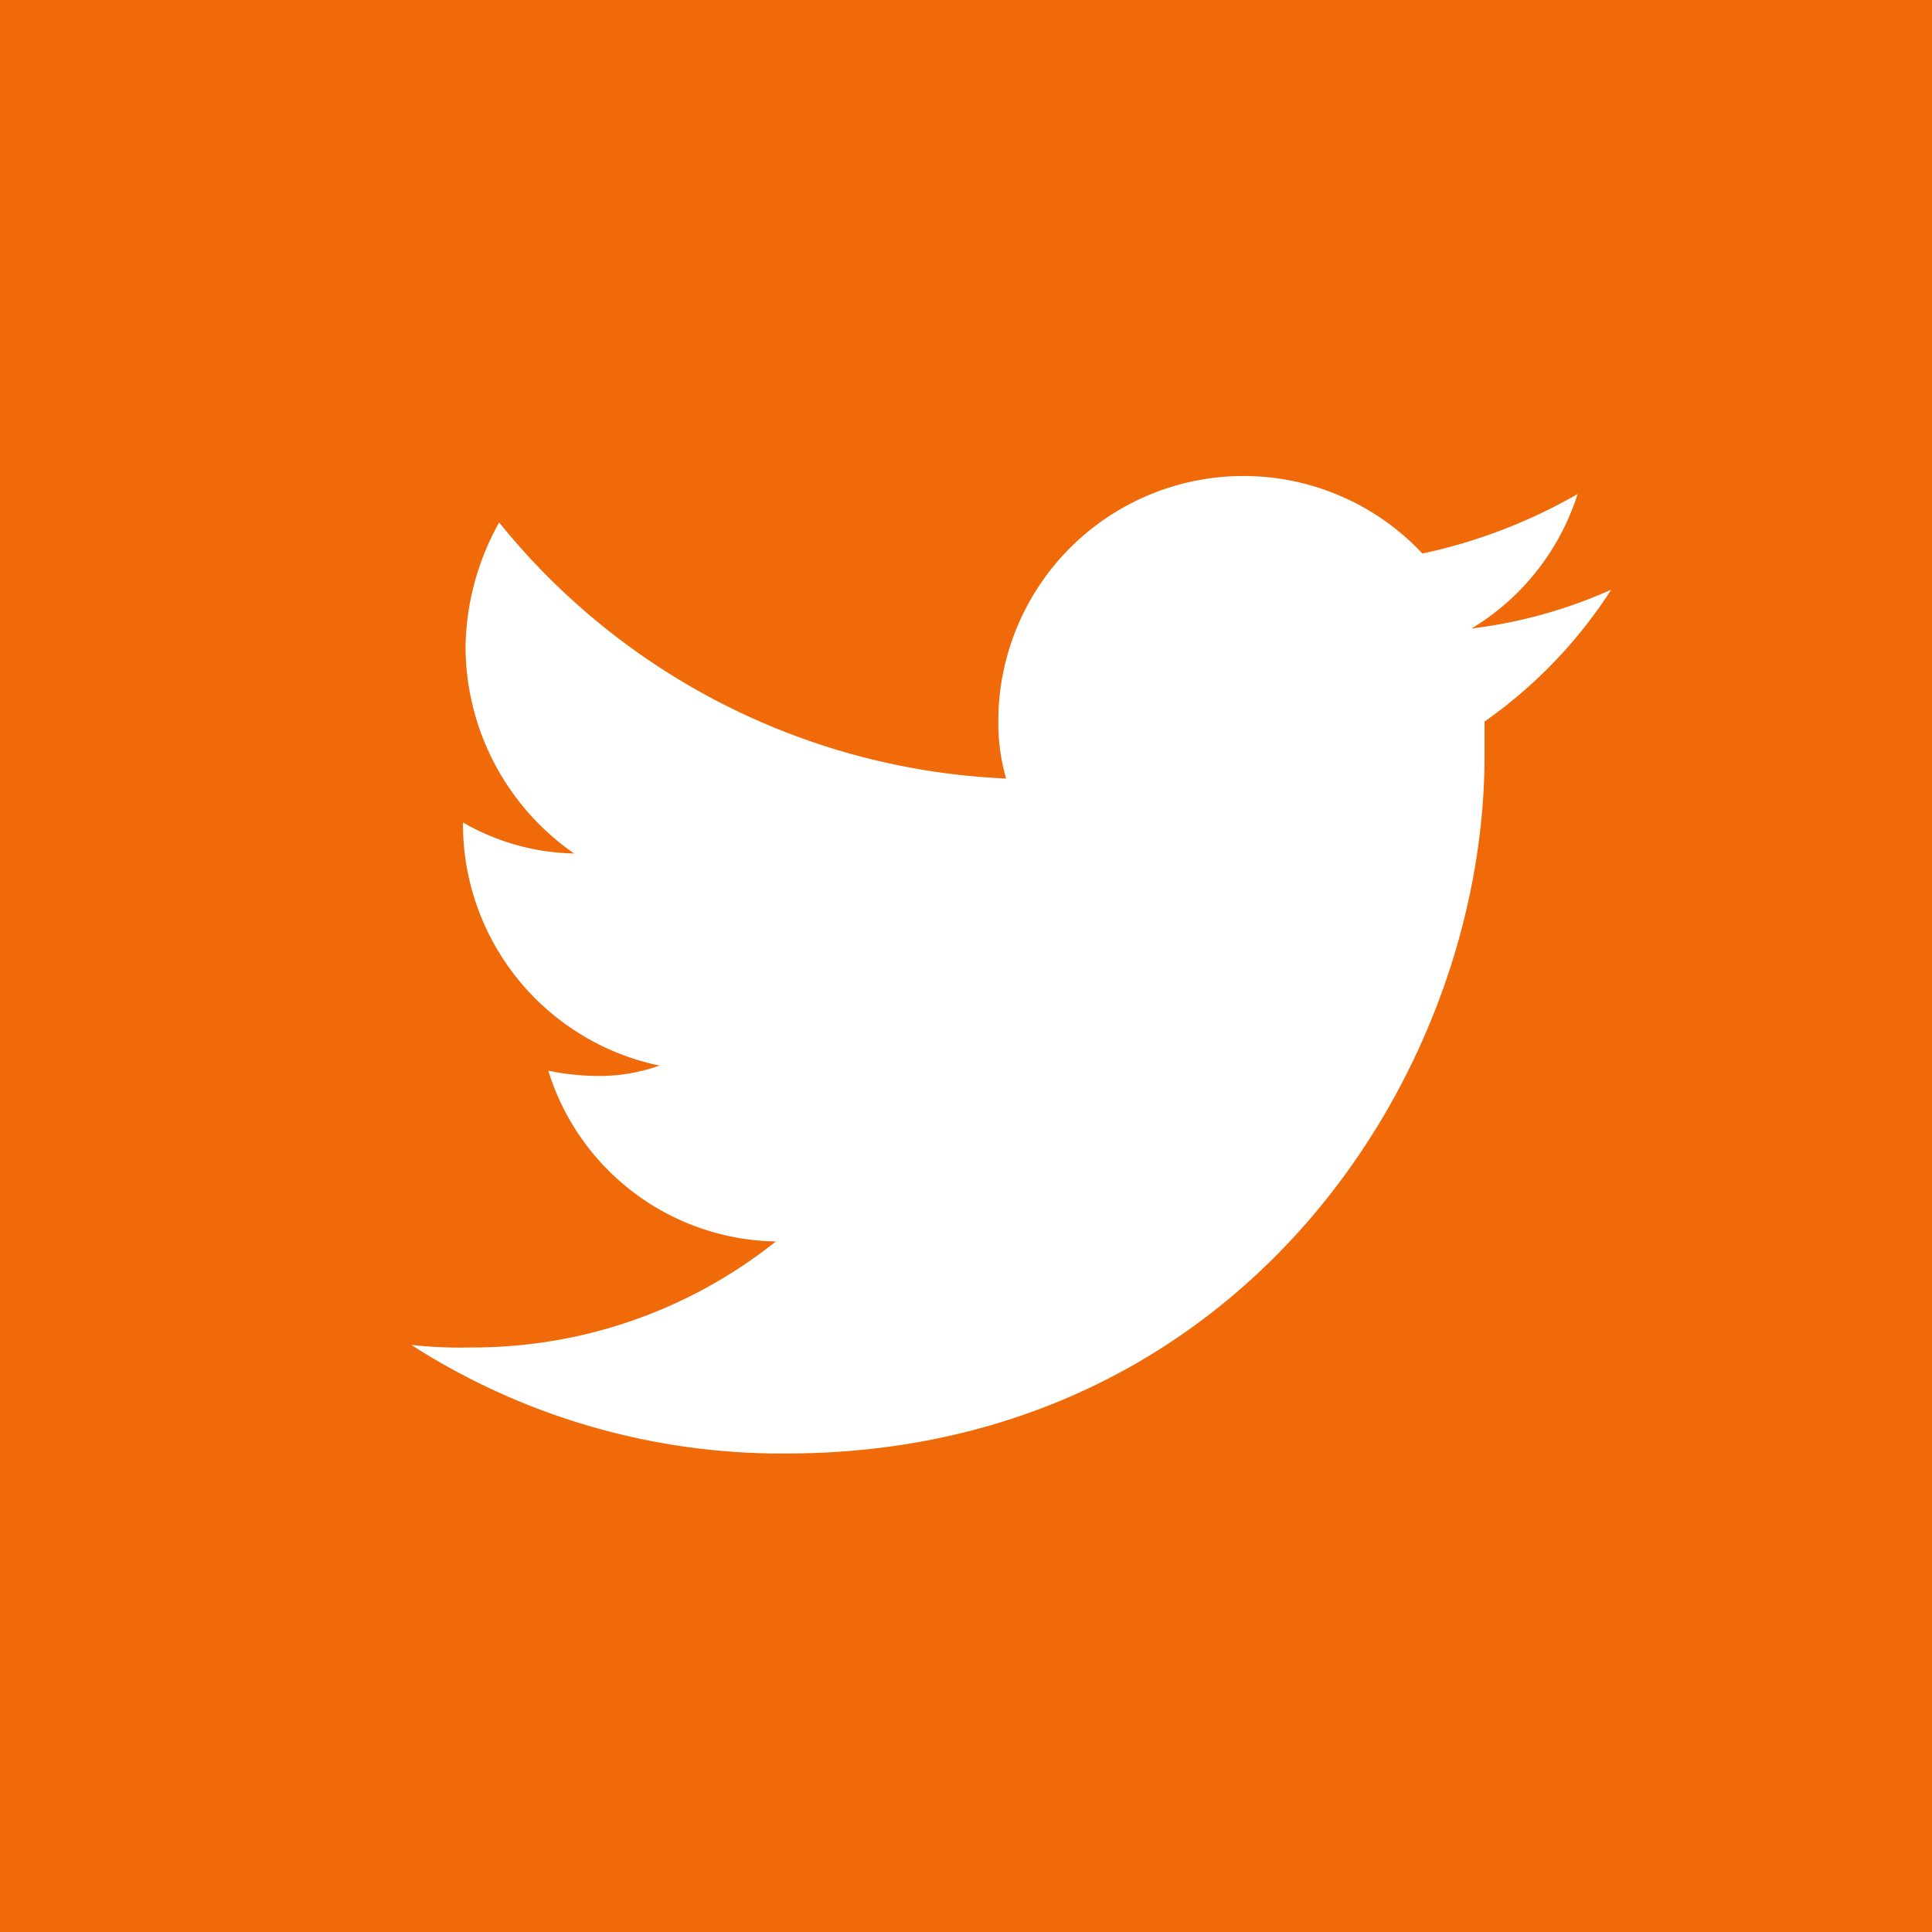 <svg xmlns="http://www.w3.org/2000/svg" viewBox="620 -1124 61.5 61.5">
  <defs>
    <style>
      .cls-1 {
        fill: #f06a0a;
      }

      .cls-2 {
        fill: #fff;
      }
    </style>
  </defs>
  <g id="twitter" transform="translate(296 -1877)">
    <g id="XMLID_48_" transform="translate(324 753)">
      <path id="XMLID_49_" class="cls-1" d="M0,3.2V64.7H61.5V3.2Z" transform="translate(0 -3.2)"/>
    </g>
    <path id="XMLID_2_" class="cls-2" d="M50.067,29.421v1.07c0,10.291-7.9,22.229-22.229,22.229A21.808,21.808,0,0,1,15.9,49.263a13.955,13.955,0,0,0,1.894.082,15.463,15.463,0,0,0,9.715-3.375,7.71,7.71,0,0,1-7.245-5.434,8.157,8.157,0,0,0,1.482.165,5.684,5.684,0,0,0,2.058-.329,7.856,7.856,0,0,1-6.257-7.657v-.082a7.36,7.36,0,0,0,3.54.988,8.03,8.03,0,0,1-3.458-6.586,8.359,8.359,0,0,1,1.07-3.952,21.945,21.945,0,0,0,16.137,8.151,6.42,6.42,0,0,1-.247-1.811,7.805,7.805,0,0,1,13.5-5.351,17.075,17.075,0,0,0,4.94-1.894,7.731,7.731,0,0,1-3.376,4.281A15.417,15.417,0,0,0,54.1,25.222,15.138,15.138,0,0,1,50.067,29.421Z" transform="translate(321.19 746.548)"/>
  </g>
</svg>
